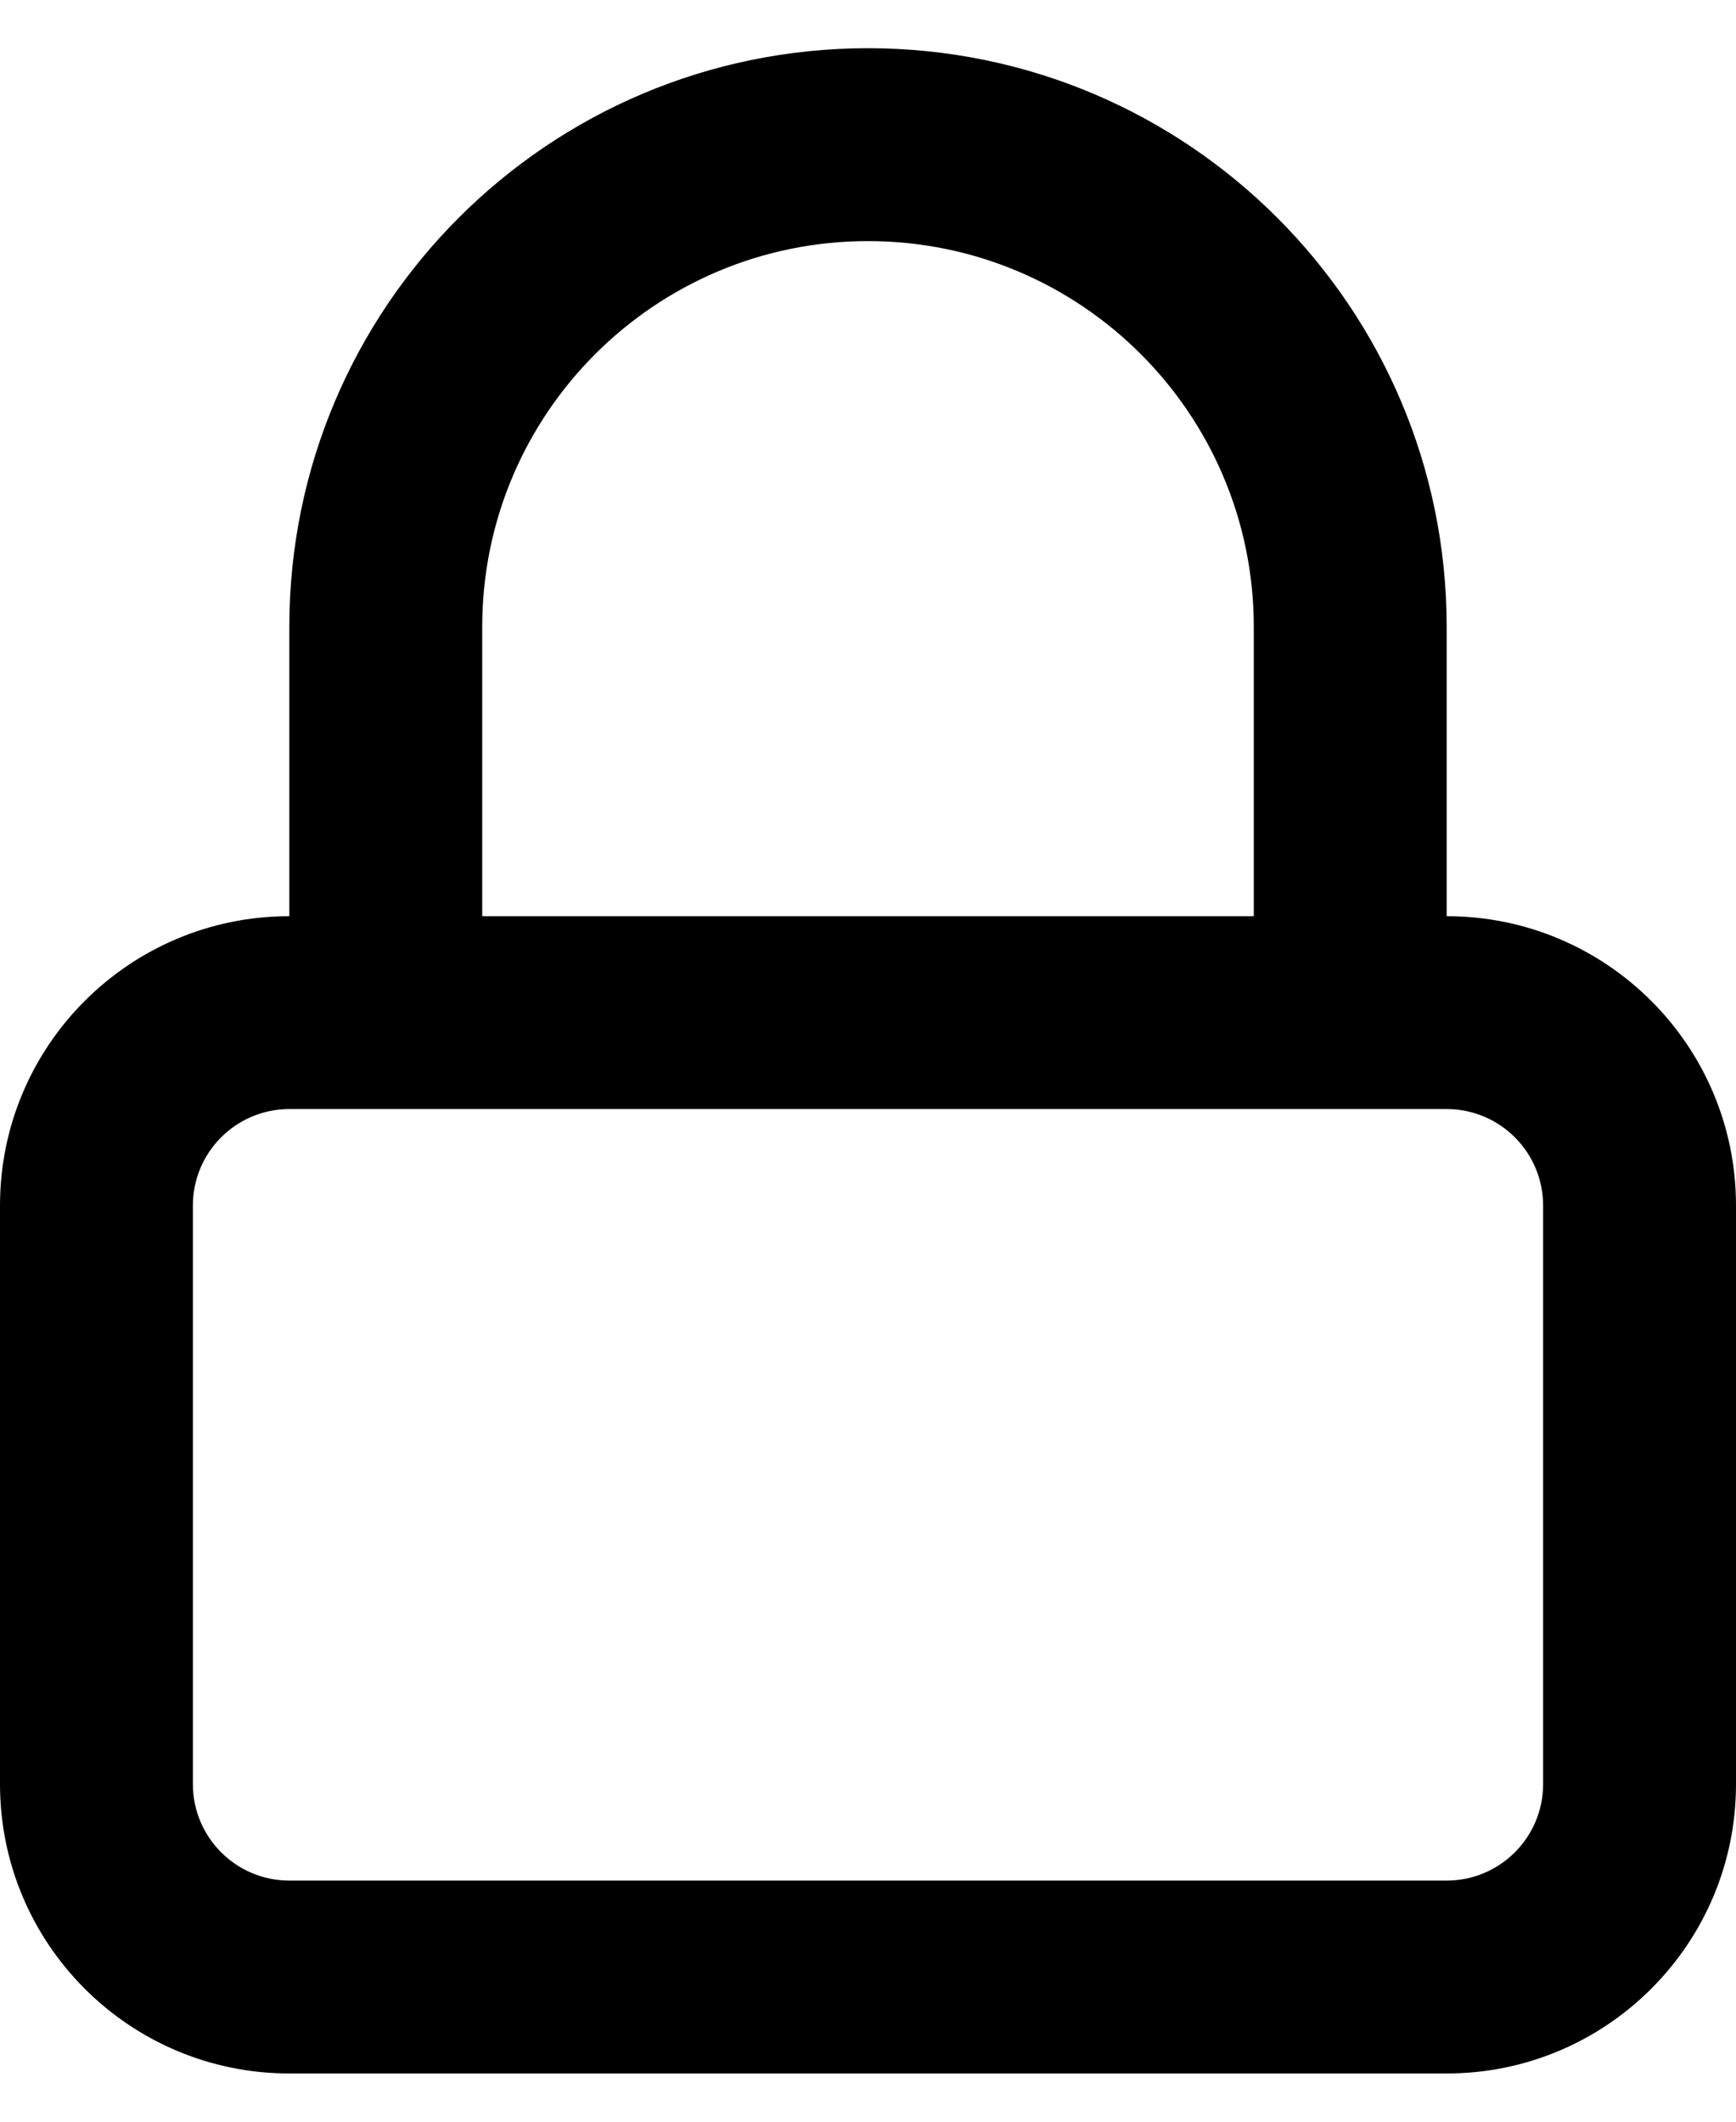 <svg width="18" height="22" viewBox="0 0 18 22" fill="none" xmlns="http://www.w3.org/2000/svg">
<path fill-rule="evenodd" clip-rule="evenodd" d="M15 9.5C16.657 9.5 18 10.843 18 12.5V18.5C18 20.157 16.657 21.5 15 21.5H3C1.343 21.5 0 20.157 0 18.5V12.5C0 10.843 1.343 9.5 3 9.5V6.5C3 3.186 5.686 0.5 9 0.5C12.314 0.5 15 3.186 15 6.5V9.5ZM9 2.5C11.209 2.5 13 4.291 13 6.5V9.5H5V6.5C5 4.291 6.791 2.5 9 2.5ZM15 11.5H3C2.448 11.5 2 11.948 2 12.5V18.5C2 19.052 2.448 19.5 3 19.5H15C15.552 19.5 16 19.052 16 18.5V12.5C16 11.948 15.552 11.5 15 11.5Z" fill="black"/>
</svg>
